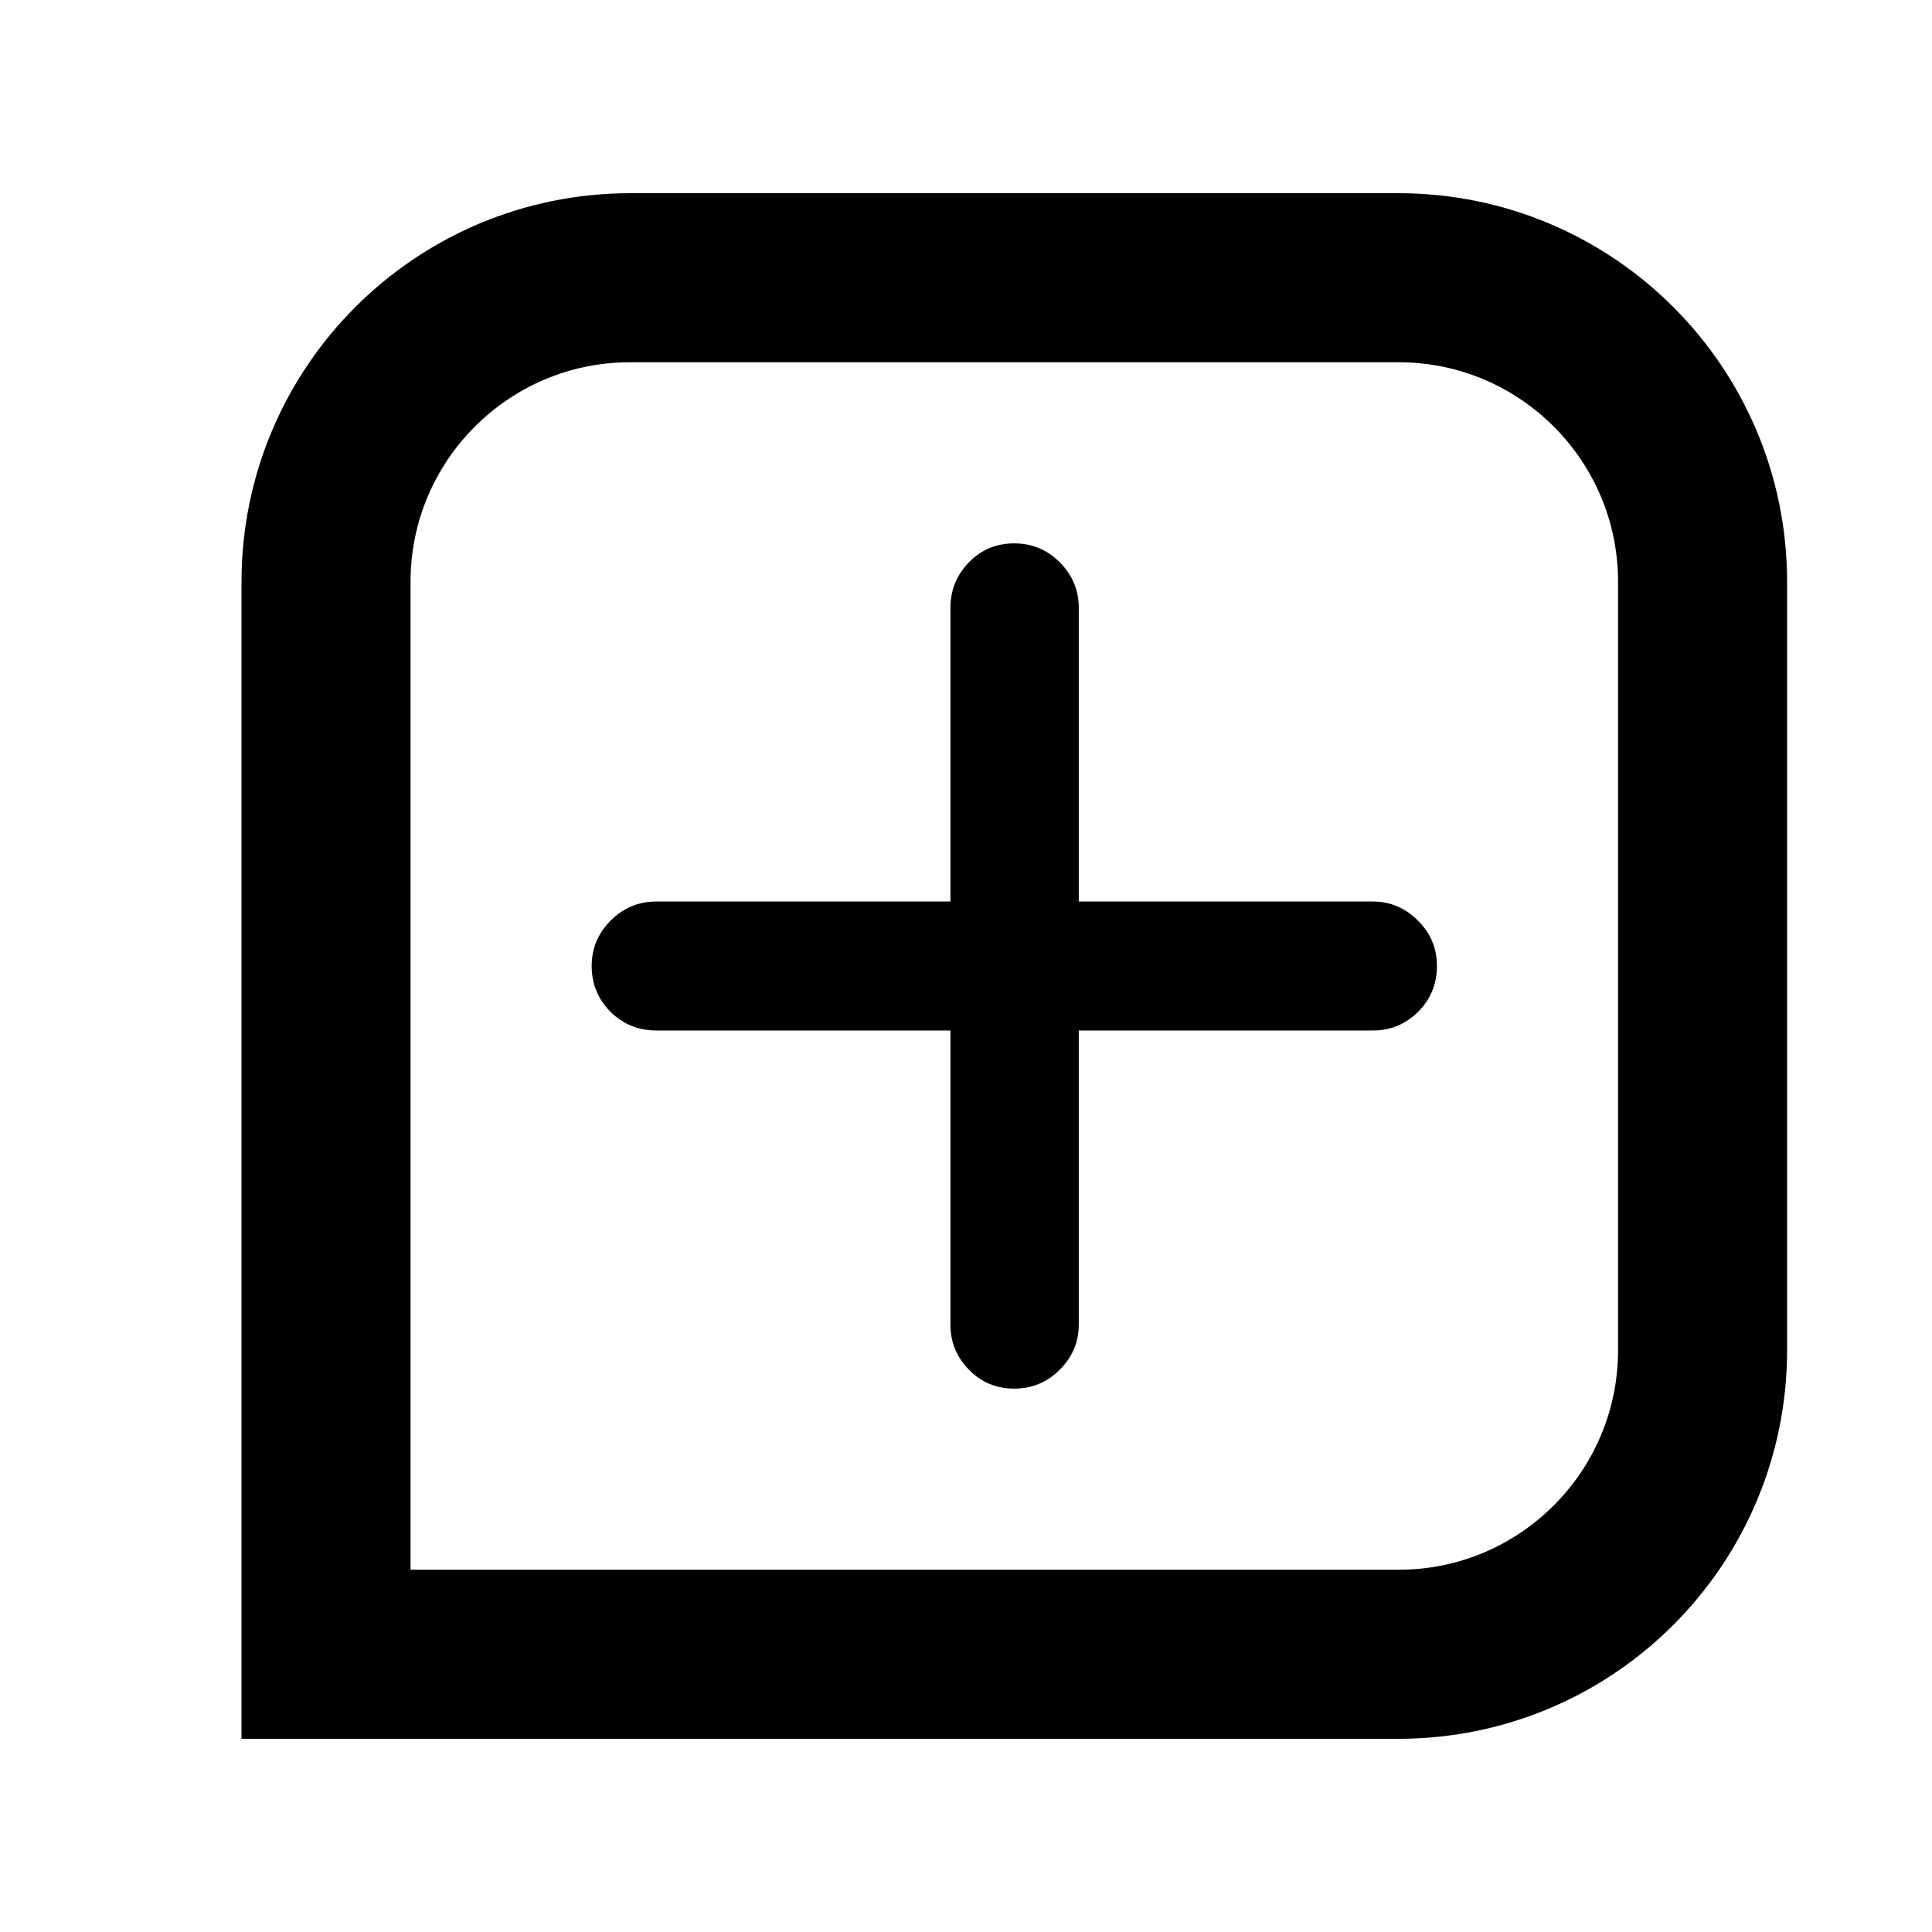 <svg width="16" height="16" viewBox="0 0 16 16" fill="none" xmlns="http://www.w3.org/2000/svg">
  <path
    d="M4.9 8C4.9 7.854 4.953 7.728 5.057 7.624C5.162 7.519 5.288 7.466 5.434 7.466H7.871V5.034C7.871 4.888 7.922 4.762 8.024 4.657C8.126 4.552 8.251 4.5 8.4 4.5C8.546 4.5 8.672 4.552 8.777 4.657C8.881 4.762 8.934 4.888 8.934 5.034V7.466H11.371C11.514 7.466 11.638 7.519 11.743 7.624C11.848 7.728 11.9 7.854 11.9 8C11.9 8.149 11.848 8.276 11.743 8.381C11.638 8.483 11.514 8.534 11.371 8.534H8.934V10.97C8.934 11.114 8.881 11.238 8.777 11.343C8.672 11.448 8.546 11.5 8.4 11.5C8.251 11.5 8.126 11.448 8.024 11.343C7.922 11.238 7.871 11.114 7.871 10.97V8.534H5.434C5.288 8.534 5.162 8.483 5.057 8.381C4.953 8.276 4.9 8.149 4.9 8Z"
    fill="currentColor" />
  <path
    d="M11.582 2.3C12.973 2.3 14.1 3.428 14.1 4.818V11.182C14.1 12.572 12.973 13.7 11.582 13.7H2.7V4.818C2.7 3.428 3.828 2.3 5.219 2.3H11.582Z"
    stroke="currentColor" stroke-width="1.4" />
</svg>
